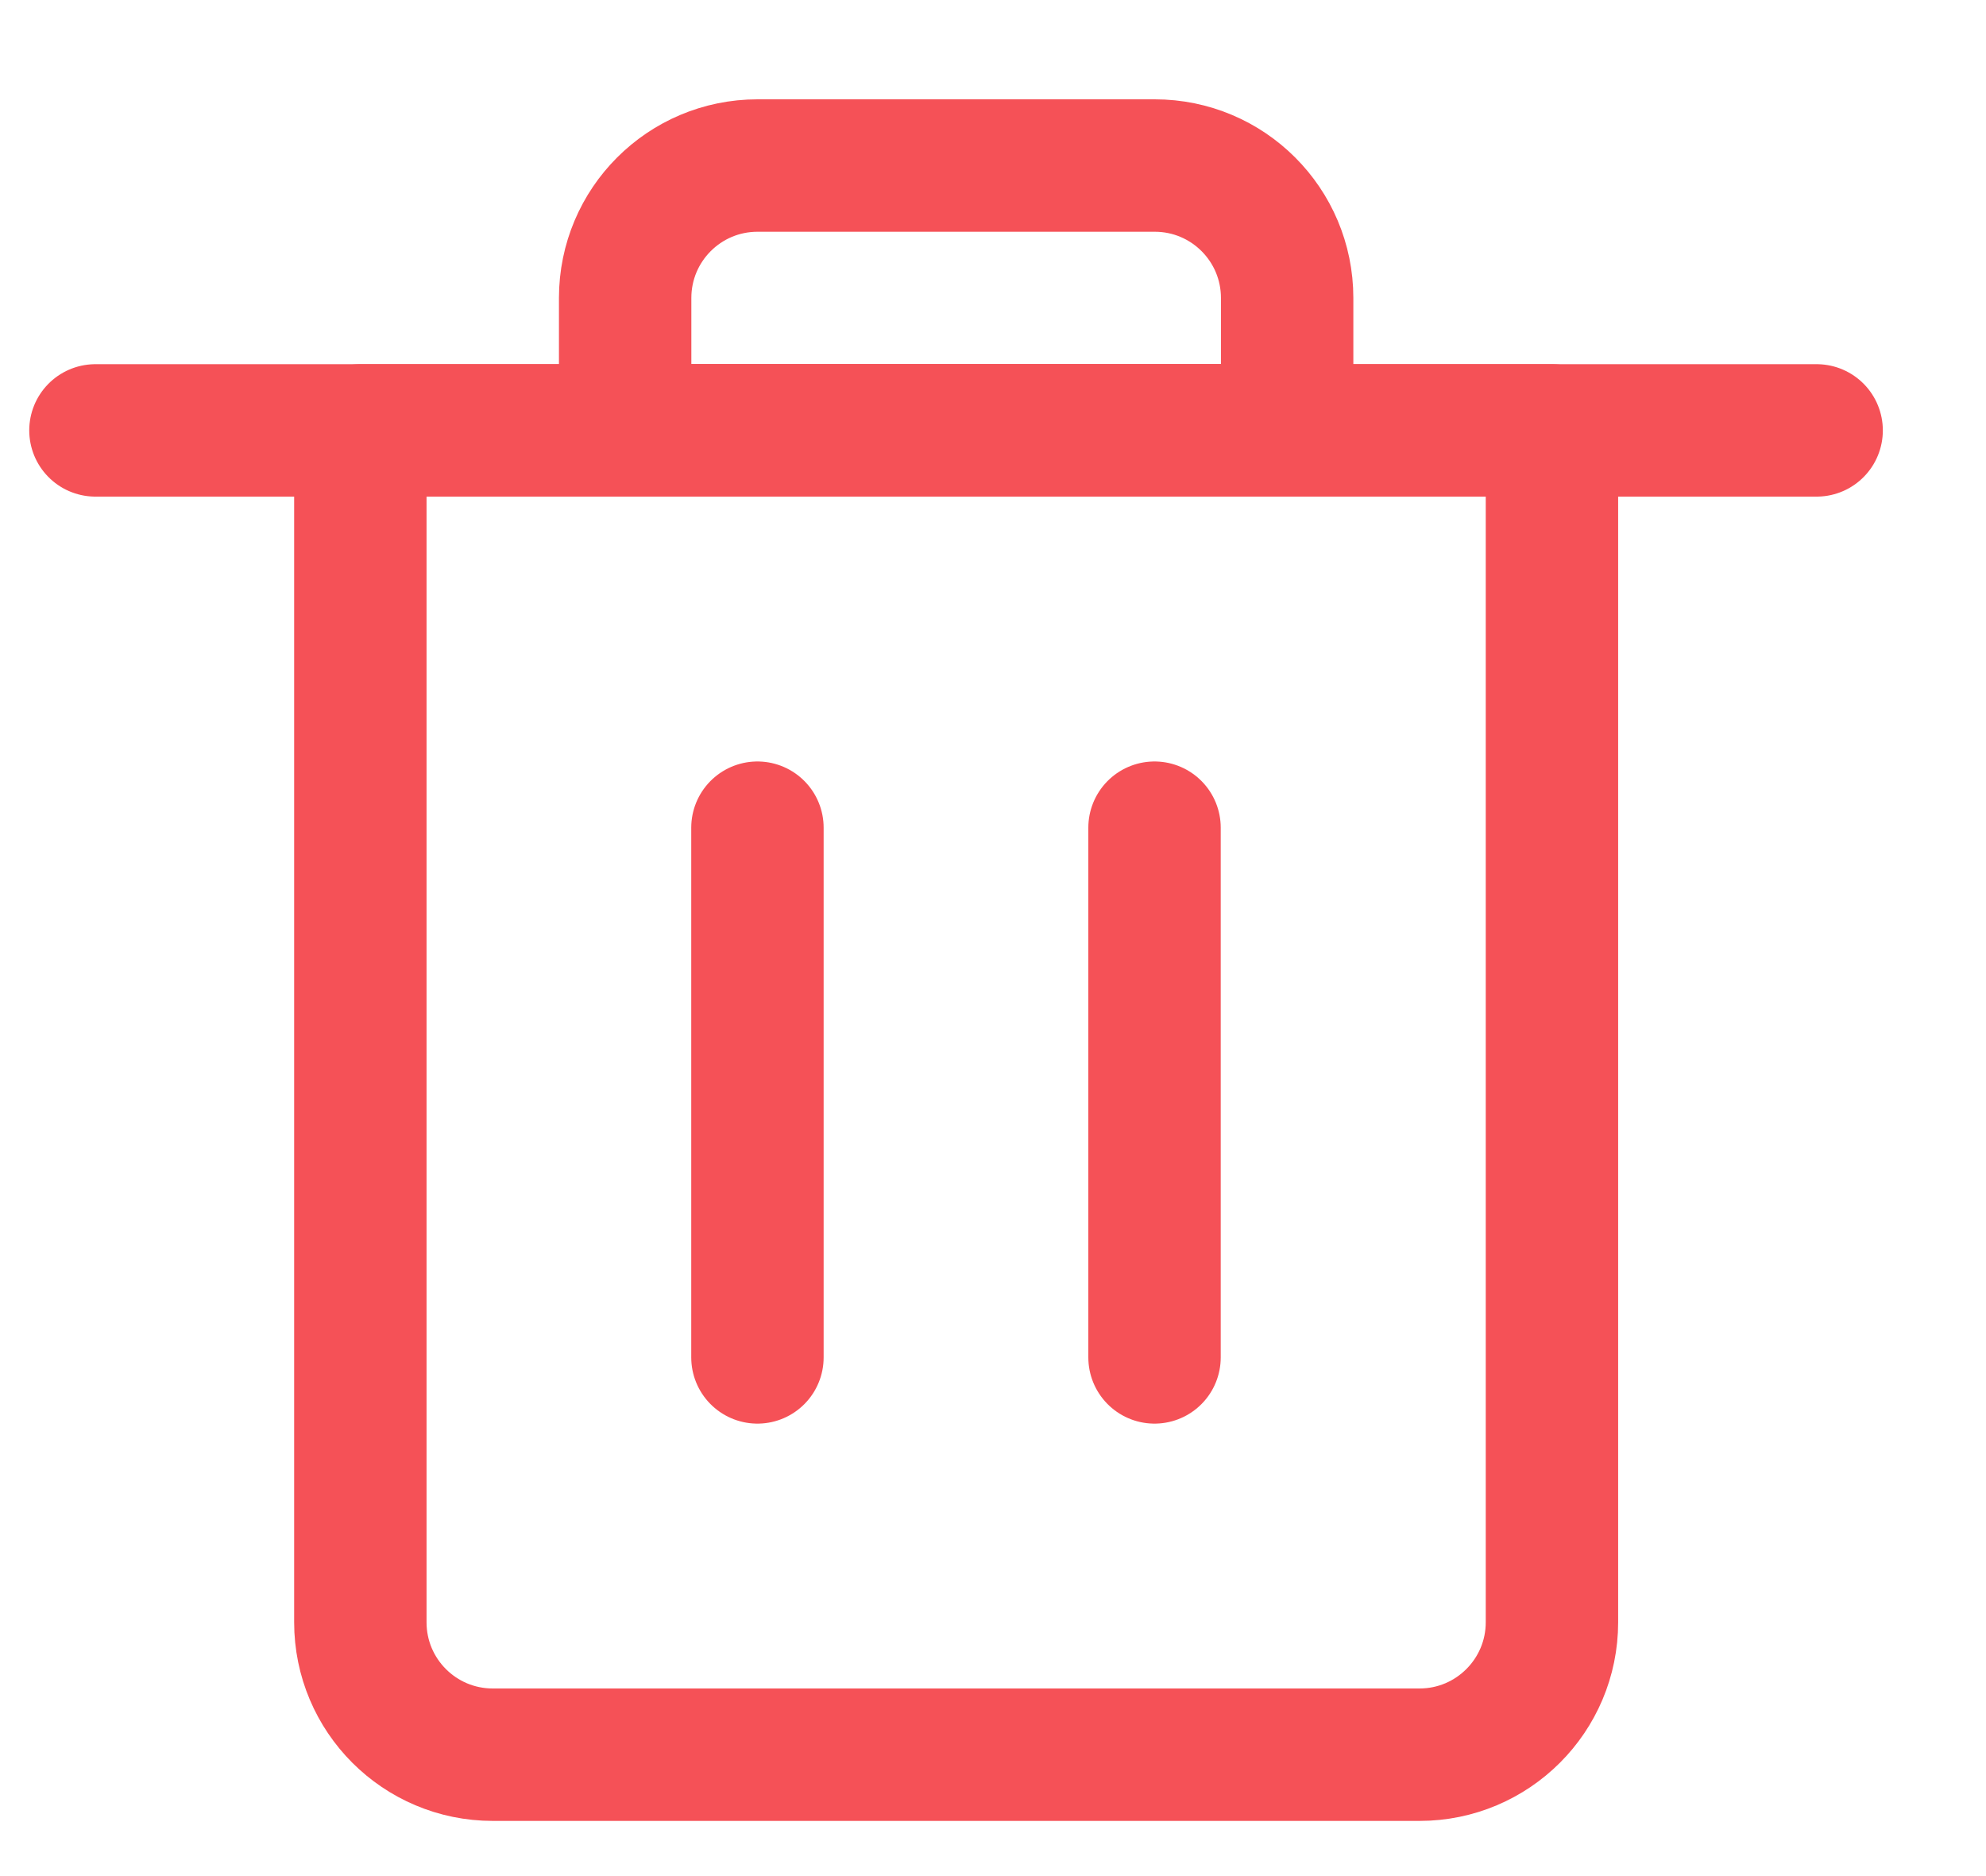 <svg width="18" height="17" viewBox="0 0 18 17" fill="none" xmlns="http://www.w3.org/2000/svg">
<path fill-rule="evenodd" clip-rule="evenodd" d="M12.866 15.9H4.466C3.803 15.9 3.266 15.363 3.266 14.7V3.9H14.066V14.7C14.066 15.363 13.528 15.9 12.866 15.9Z" stroke="#F55157" stroke-width="1.2" stroke-linecap="round" stroke-linejoin="round"/>
<path d="M6.865 12.3V7.5" stroke="#F55157" stroke-width="1.2" stroke-linecap="round" stroke-linejoin="round"/>
<path d="M10.464 12.3V7.5" stroke="#F55157" stroke-width="1.2" stroke-linecap="round" stroke-linejoin="round"/>
<path d="M0.865 3.9H16.465" stroke="#F55157" stroke-width="1.2" stroke-linecap="round" stroke-linejoin="round"/>
<path fill-rule="evenodd" clip-rule="evenodd" d="M10.466 1.5H6.866C6.203 1.5 5.666 2.037 5.666 2.7V3.9H11.666V2.7C11.666 2.037 11.129 1.5 10.466 1.5Z" stroke="#F55157" stroke-width="1.2" stroke-linecap="round" stroke-linejoin="round"/>
</svg>
